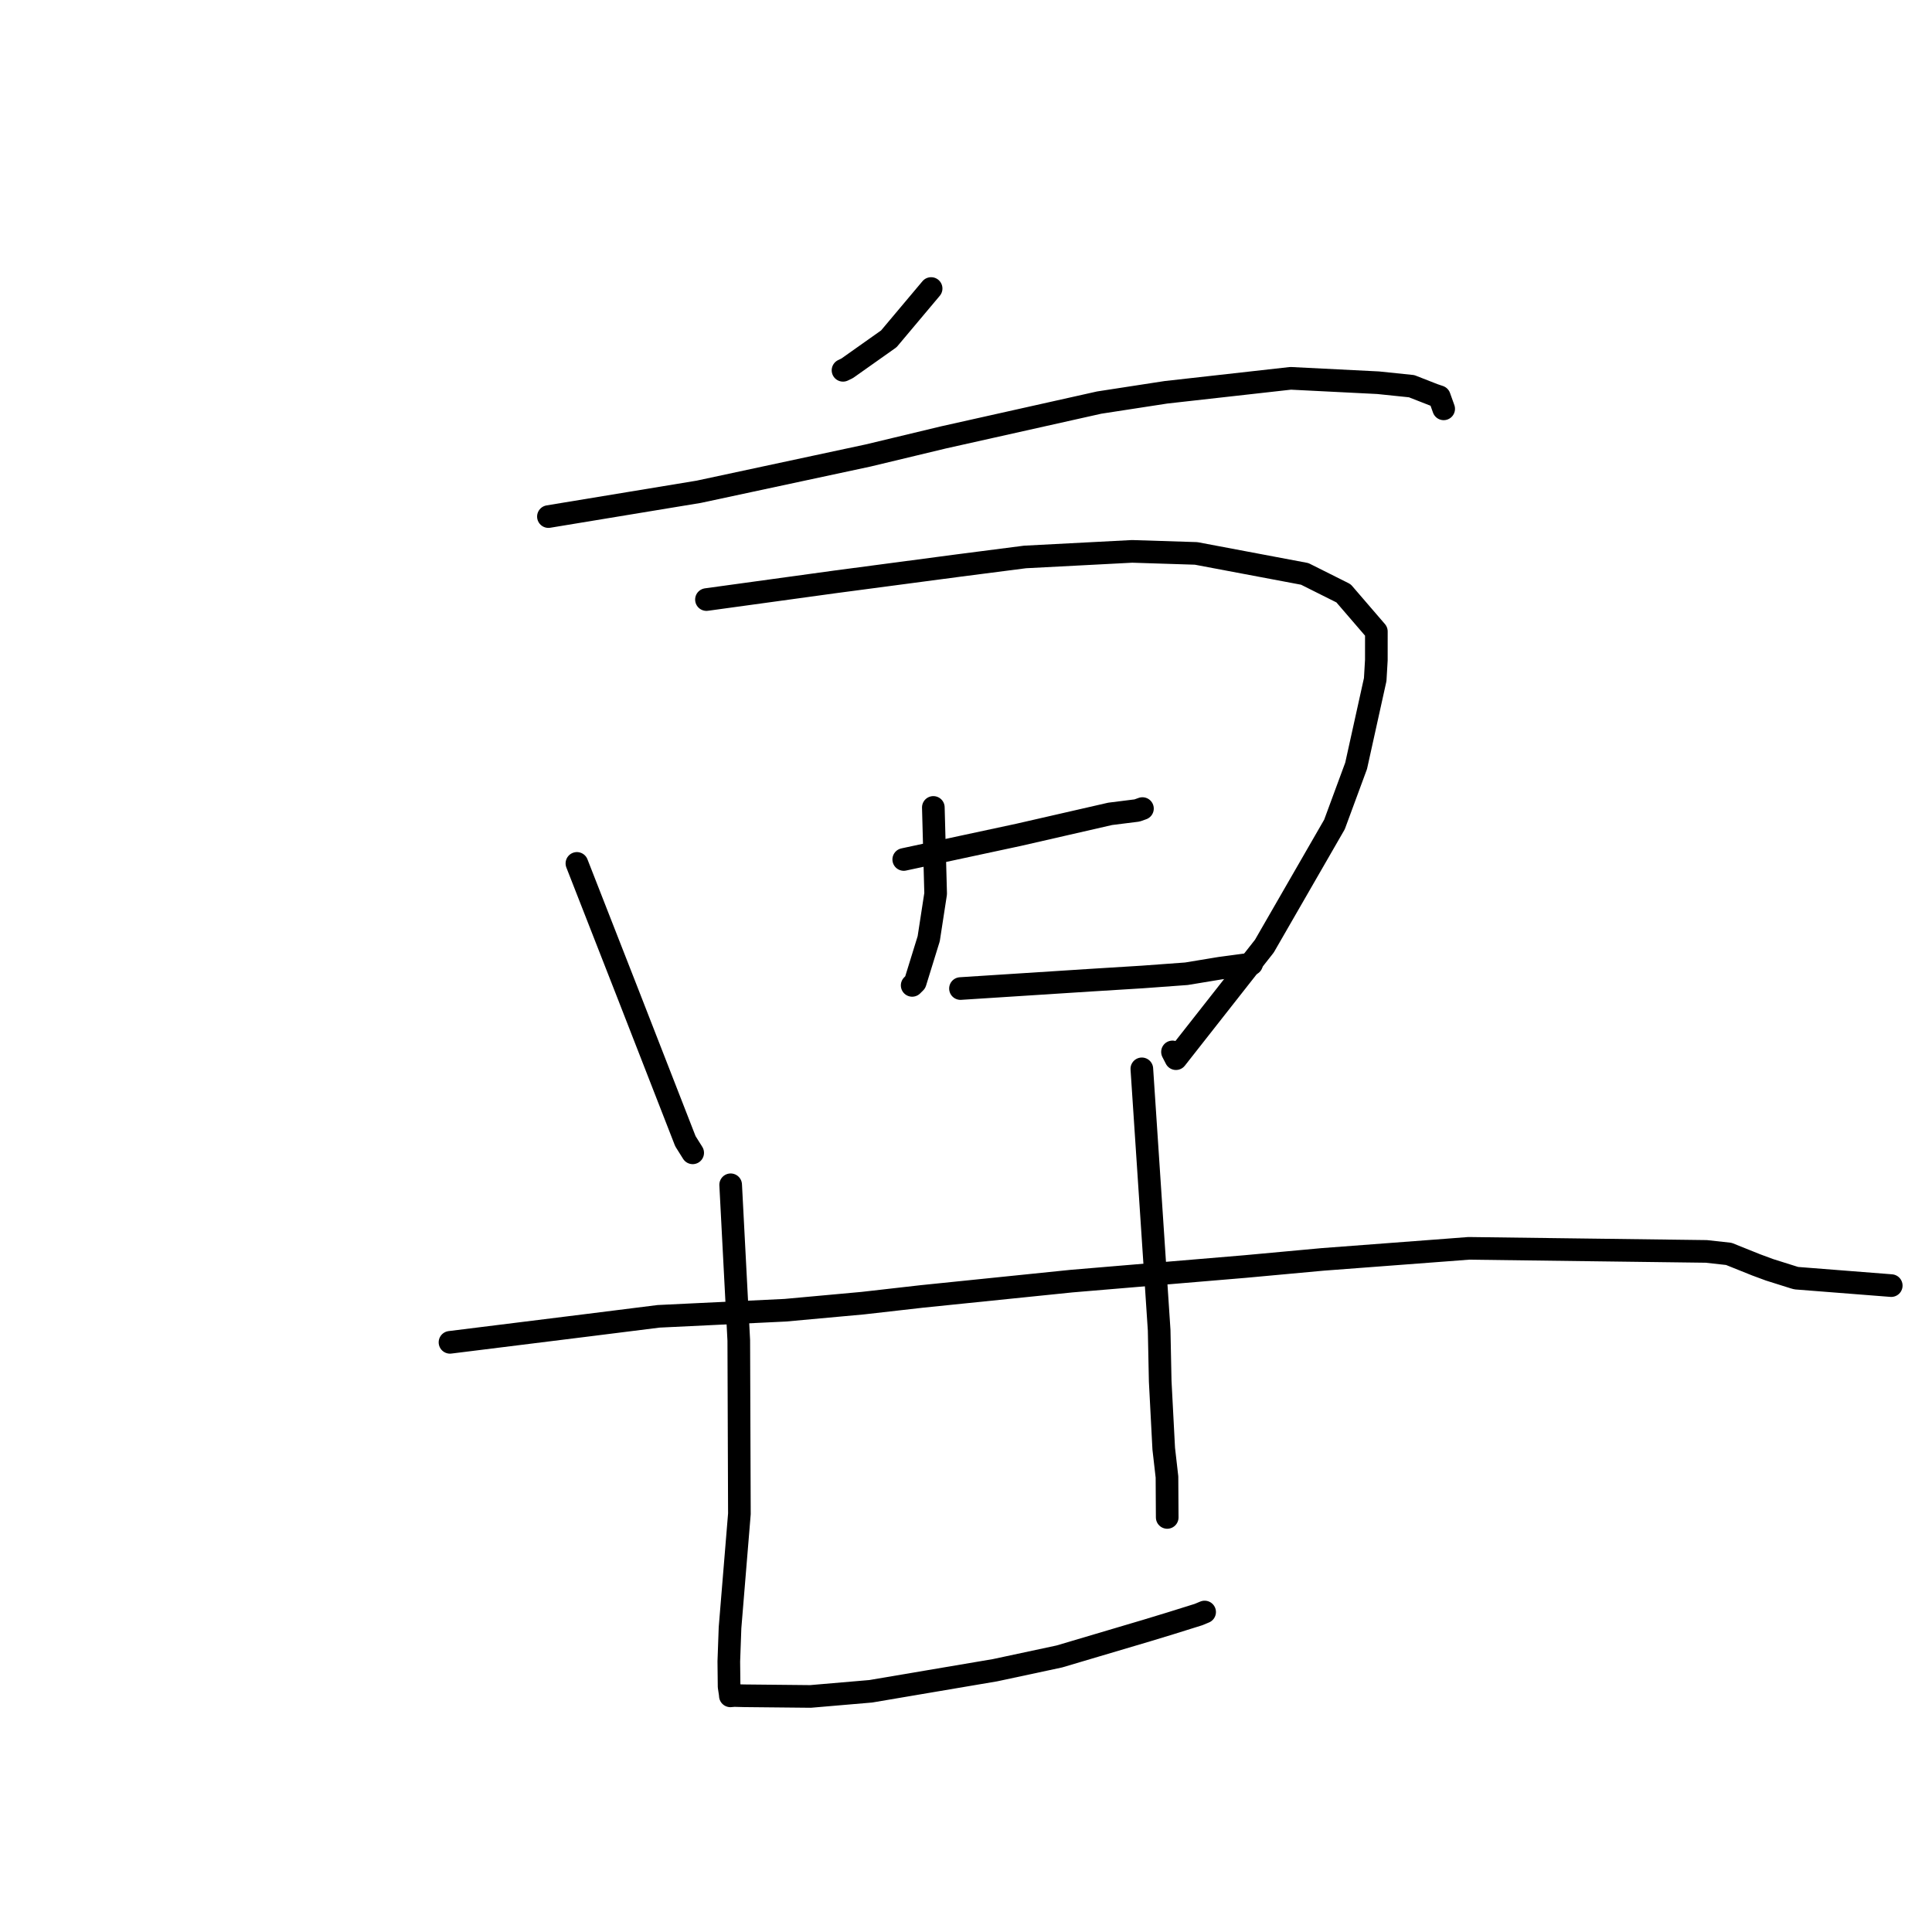 <?xml version="1.0" standalone="no"?>
    <svg width="256" height="256" xmlns="http://www.w3.org/2000/svg" version="1.1">
    <polyline stroke="black" stroke-width="3" stroke-linecap="round" fill="transparent" stroke-linejoin="round" points="123.378 38.23 120.576 41.563 117.774 44.897 112.252 48.803 111.704 49.068 " />
        <polyline stroke="black" stroke-width="3" stroke-linecap="round" fill="transparent" stroke-linejoin="round" points="72.669 68.449 82.629 66.806 92.589 65.163 115.038 60.353 124.991 57.963 145.653 53.343 154.486 51.983 171.014 50.13 182.61 50.713 187.046 51.172 189.956 52.31 190.512 52.499 190.698 52.562 190.72 52.57 191.11 53.658 191.295 54.174 " />
        <polyline stroke="black" stroke-width="3" stroke-linecap="round" fill="transparent" stroke-linejoin="round" points="76.443 114.406 79.804 122.995 83.166 131.585 90.818 151.215 91.785 152.756 " />
        <polyline stroke="black" stroke-width="3" stroke-linecap="round" fill="transparent" stroke-linejoin="round" points="93.609 79.445 102.123 78.274 110.637 77.103 127.046 74.931 135.823 73.8 150.011 73.06 158.488 73.33 172.881 76.043 178.022 78.616 182.375 83.671 182.373 87.463 182.222 90.045 179.693 101.477 176.825 109.246 167.537 125.367 155.821 140.279 155.361 139.384 " />
        <polyline stroke="black" stroke-width="3" stroke-linecap="round" fill="transparent" stroke-linejoin="round" points="123.672 106.989 123.825 112.703 123.978 118.417 123.059 124.383 121.271 130.165 120.867 130.569 " />
        <polyline stroke="black" stroke-width="3" stroke-linecap="round" fill="transparent" stroke-linejoin="round" points="119.75 113.884 127.357 112.251 134.964 110.619 147.102 107.84 150.666 107.393 151.146 107.223 151.307 107.166 151.381 107.14 " />
        <polyline stroke="black" stroke-width="3" stroke-linecap="round" fill="transparent" stroke-linejoin="round" points="127.267 130.987 135.854 130.435 144.441 129.883 151.405 129.452 157.209 129.027 161.655 128.292 165.512 127.775 165.846 127.731 " />
        <polyline stroke="black" stroke-width="3" stroke-linecap="round" fill="transparent" stroke-linejoin="round" points="59.626 177.866 68.82 176.723 78.015 175.58 87.264 174.42 104.059 173.611 114.327 172.674 122.168 171.783 141.982 169.755 164.958 167.825 175.223 166.88 191.769 165.63 194.604 165.412 226.086 165.818 229.076 166.147 232.696 167.6 234.475 168.258 237.722 169.28 238.023 169.364 249.606 170.271 250.6 170.349 " />
        <polyline stroke="black" stroke-width="3" stroke-linecap="round" fill="transparent" stroke-linejoin="round" points="96.817 156.99 97.354 167.302 97.892 177.614 97.974 200.591 96.733 215.673 96.571 220.155 96.609 223.486 96.758 224.474 96.775 224.681 96.777 224.708 97.291 224.665 98.625 224.699 107.397 224.787 115.377 224.104 131.855 221.311 140.372 219.489 151.942 216.058 155.04 215.115 158.816 213.935 159.54 213.632 159.619 213.6 " />
        <polyline stroke="black" stroke-width="3" stroke-linecap="round" fill="transparent" stroke-linejoin="round" points="151.299 141.627 152.447 158.941 153.594 176.255 153.733 183.021 154.201 191.958 154.63 195.707 154.659 200.717 154.662 201.067 " />
        </svg>
